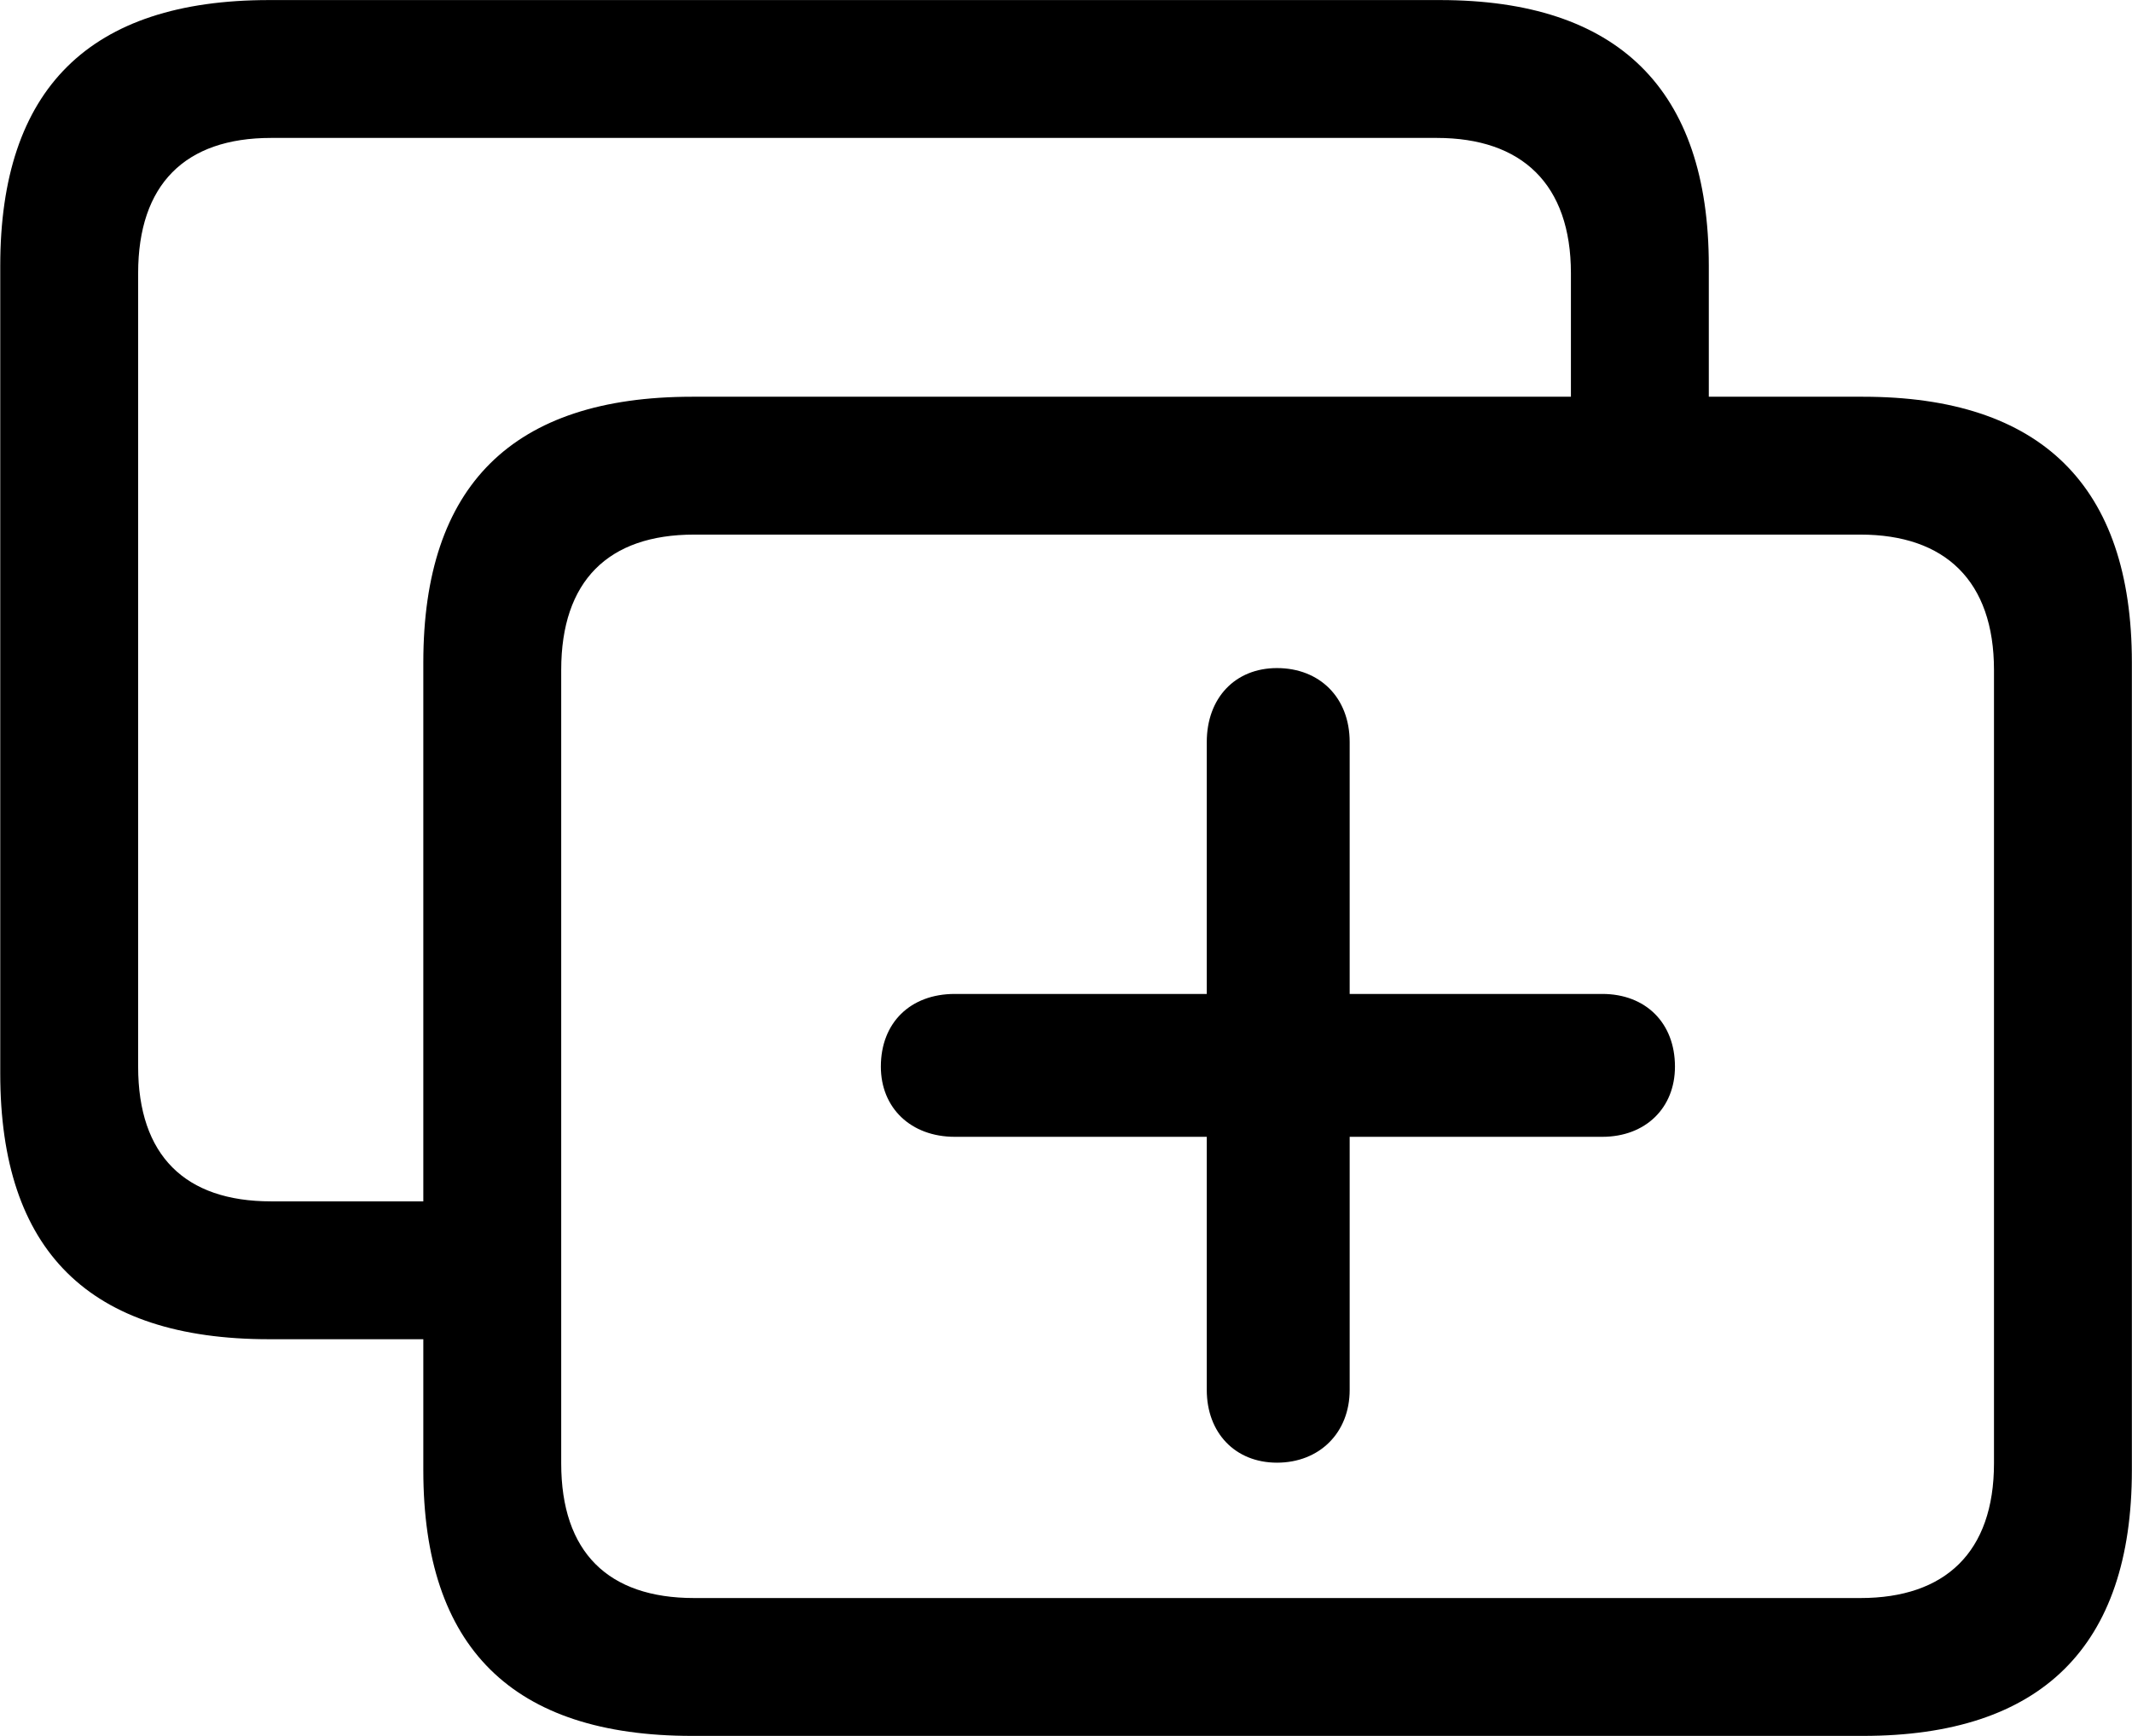 <svg viewBox="0 0 34.016 27.699" xmlns="http://www.w3.org/2000/svg"><path d="M4.294 21.371H6.754V23.461C6.754 26.291 8.174 27.701 11.044 27.701H29.724C32.564 27.701 34.014 26.281 34.014 23.461V10.571C34.014 7.751 32.564 6.331 29.724 6.331H27.264V4.241C27.264 1.421 25.814 0.001 22.974 0.001H4.294C1.424 0.001 0.004 1.421 0.004 4.241V17.131C0.004 19.961 1.424 21.371 4.294 21.371ZM4.324 19.171C2.954 19.171 2.204 18.441 2.204 17.021V4.361C2.204 2.941 2.954 2.201 4.324 2.201H22.924C24.284 2.201 25.064 2.941 25.064 4.361V6.331H11.044C8.174 6.331 6.754 7.751 6.754 10.571V19.171ZM11.074 25.501C9.704 25.501 8.954 24.771 8.954 23.351V10.691C8.954 9.271 9.704 8.531 11.074 8.531H29.684C31.034 8.531 31.814 9.271 31.814 10.691V23.351C31.814 24.771 31.034 25.501 29.684 25.501ZM14.054 17.021C14.054 17.681 14.534 18.141 15.234 18.141H19.254V22.181C19.254 22.861 19.704 23.341 20.374 23.341C21.054 23.341 21.534 22.861 21.534 22.181V18.141H25.564C26.254 18.141 26.724 17.681 26.724 17.021C26.724 16.321 26.254 15.861 25.564 15.861H21.534V11.841C21.534 11.131 21.054 10.661 20.374 10.661C19.704 10.661 19.254 11.141 19.254 11.841V15.861H15.234C14.524 15.861 14.054 16.321 14.054 17.021Z" /></svg>